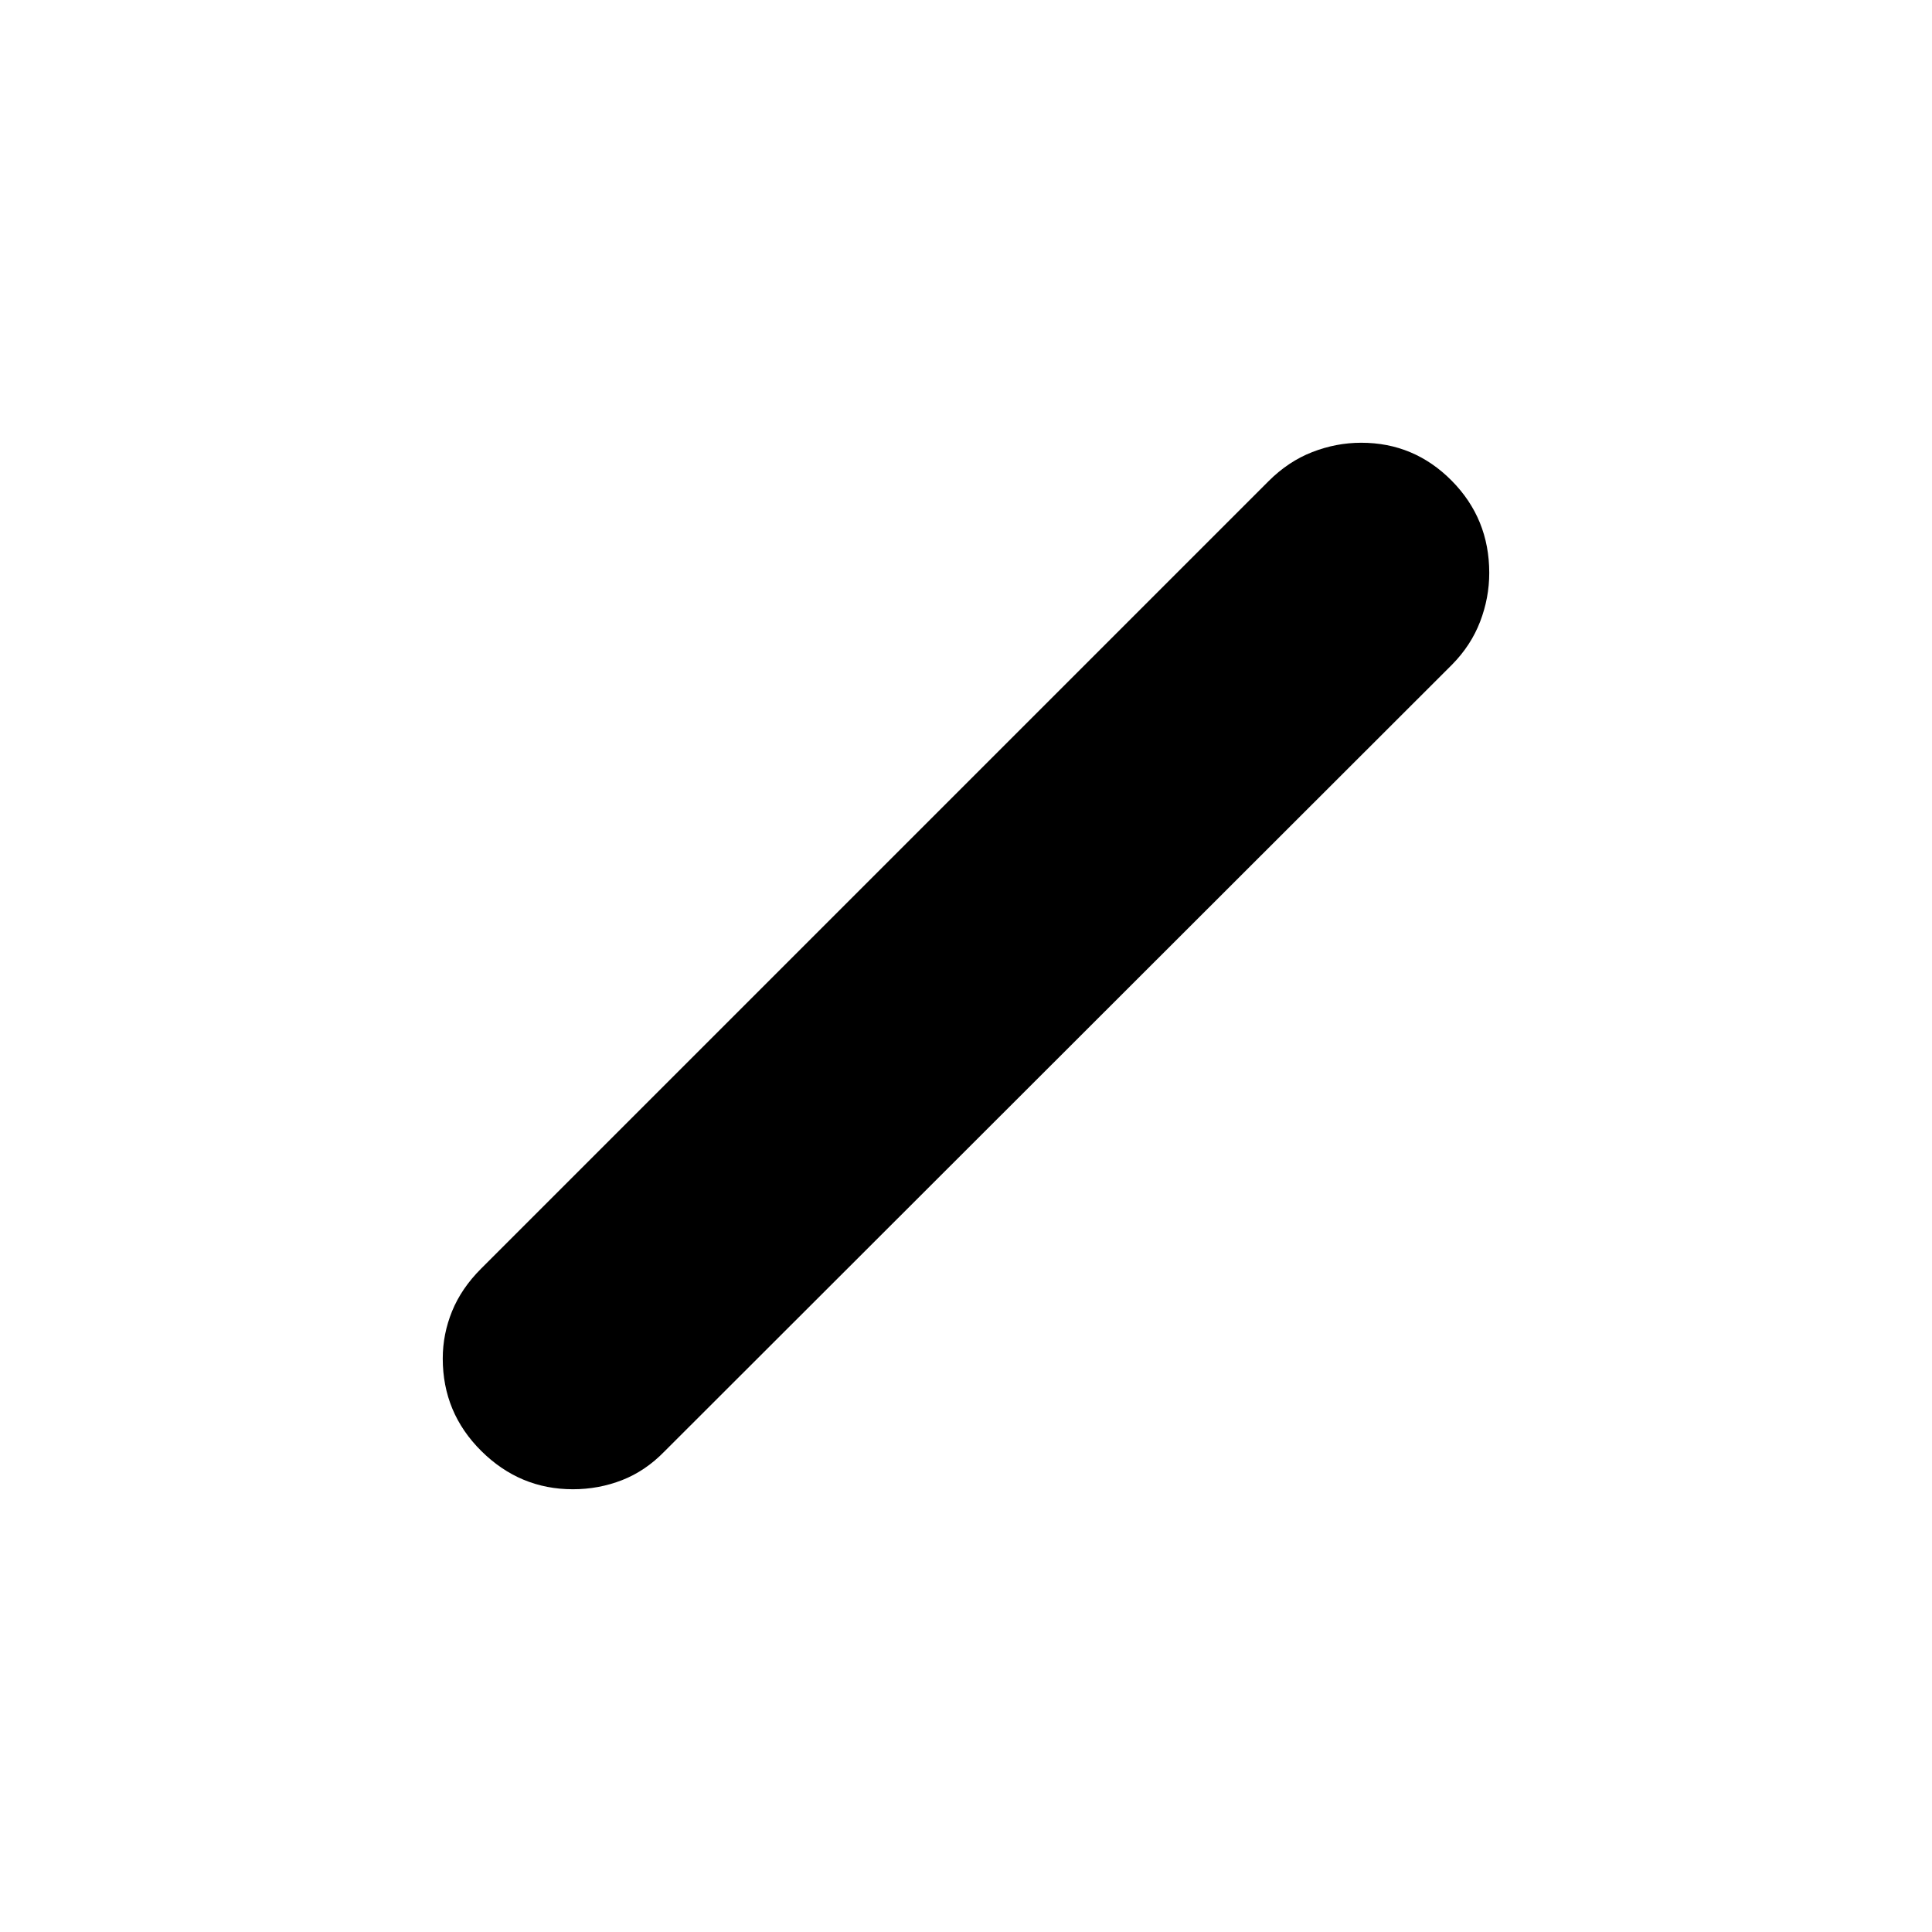 <svg xmlns="http://www.w3.org/2000/svg" viewBox="0 -960 960 960" width="32" height="32"><path d="M284.67-220q-26.36 0-45.51-19Q220-258.01 220-284.95q0-12.13 4.63-23.5t14.42-21.17l391.33-391.33q9.8-9.79 21.69-14.42 11.89-4.63 24.31-4.63 26.3 0 44.96 18.86Q740-702.29 740-675.33q0 12.41-4.54 24.23t-13.92 21.33L330.23-238.85q-9.49 9.77-21.11 14.31-11.63 4.54-24.45 4.54Z"/></svg>